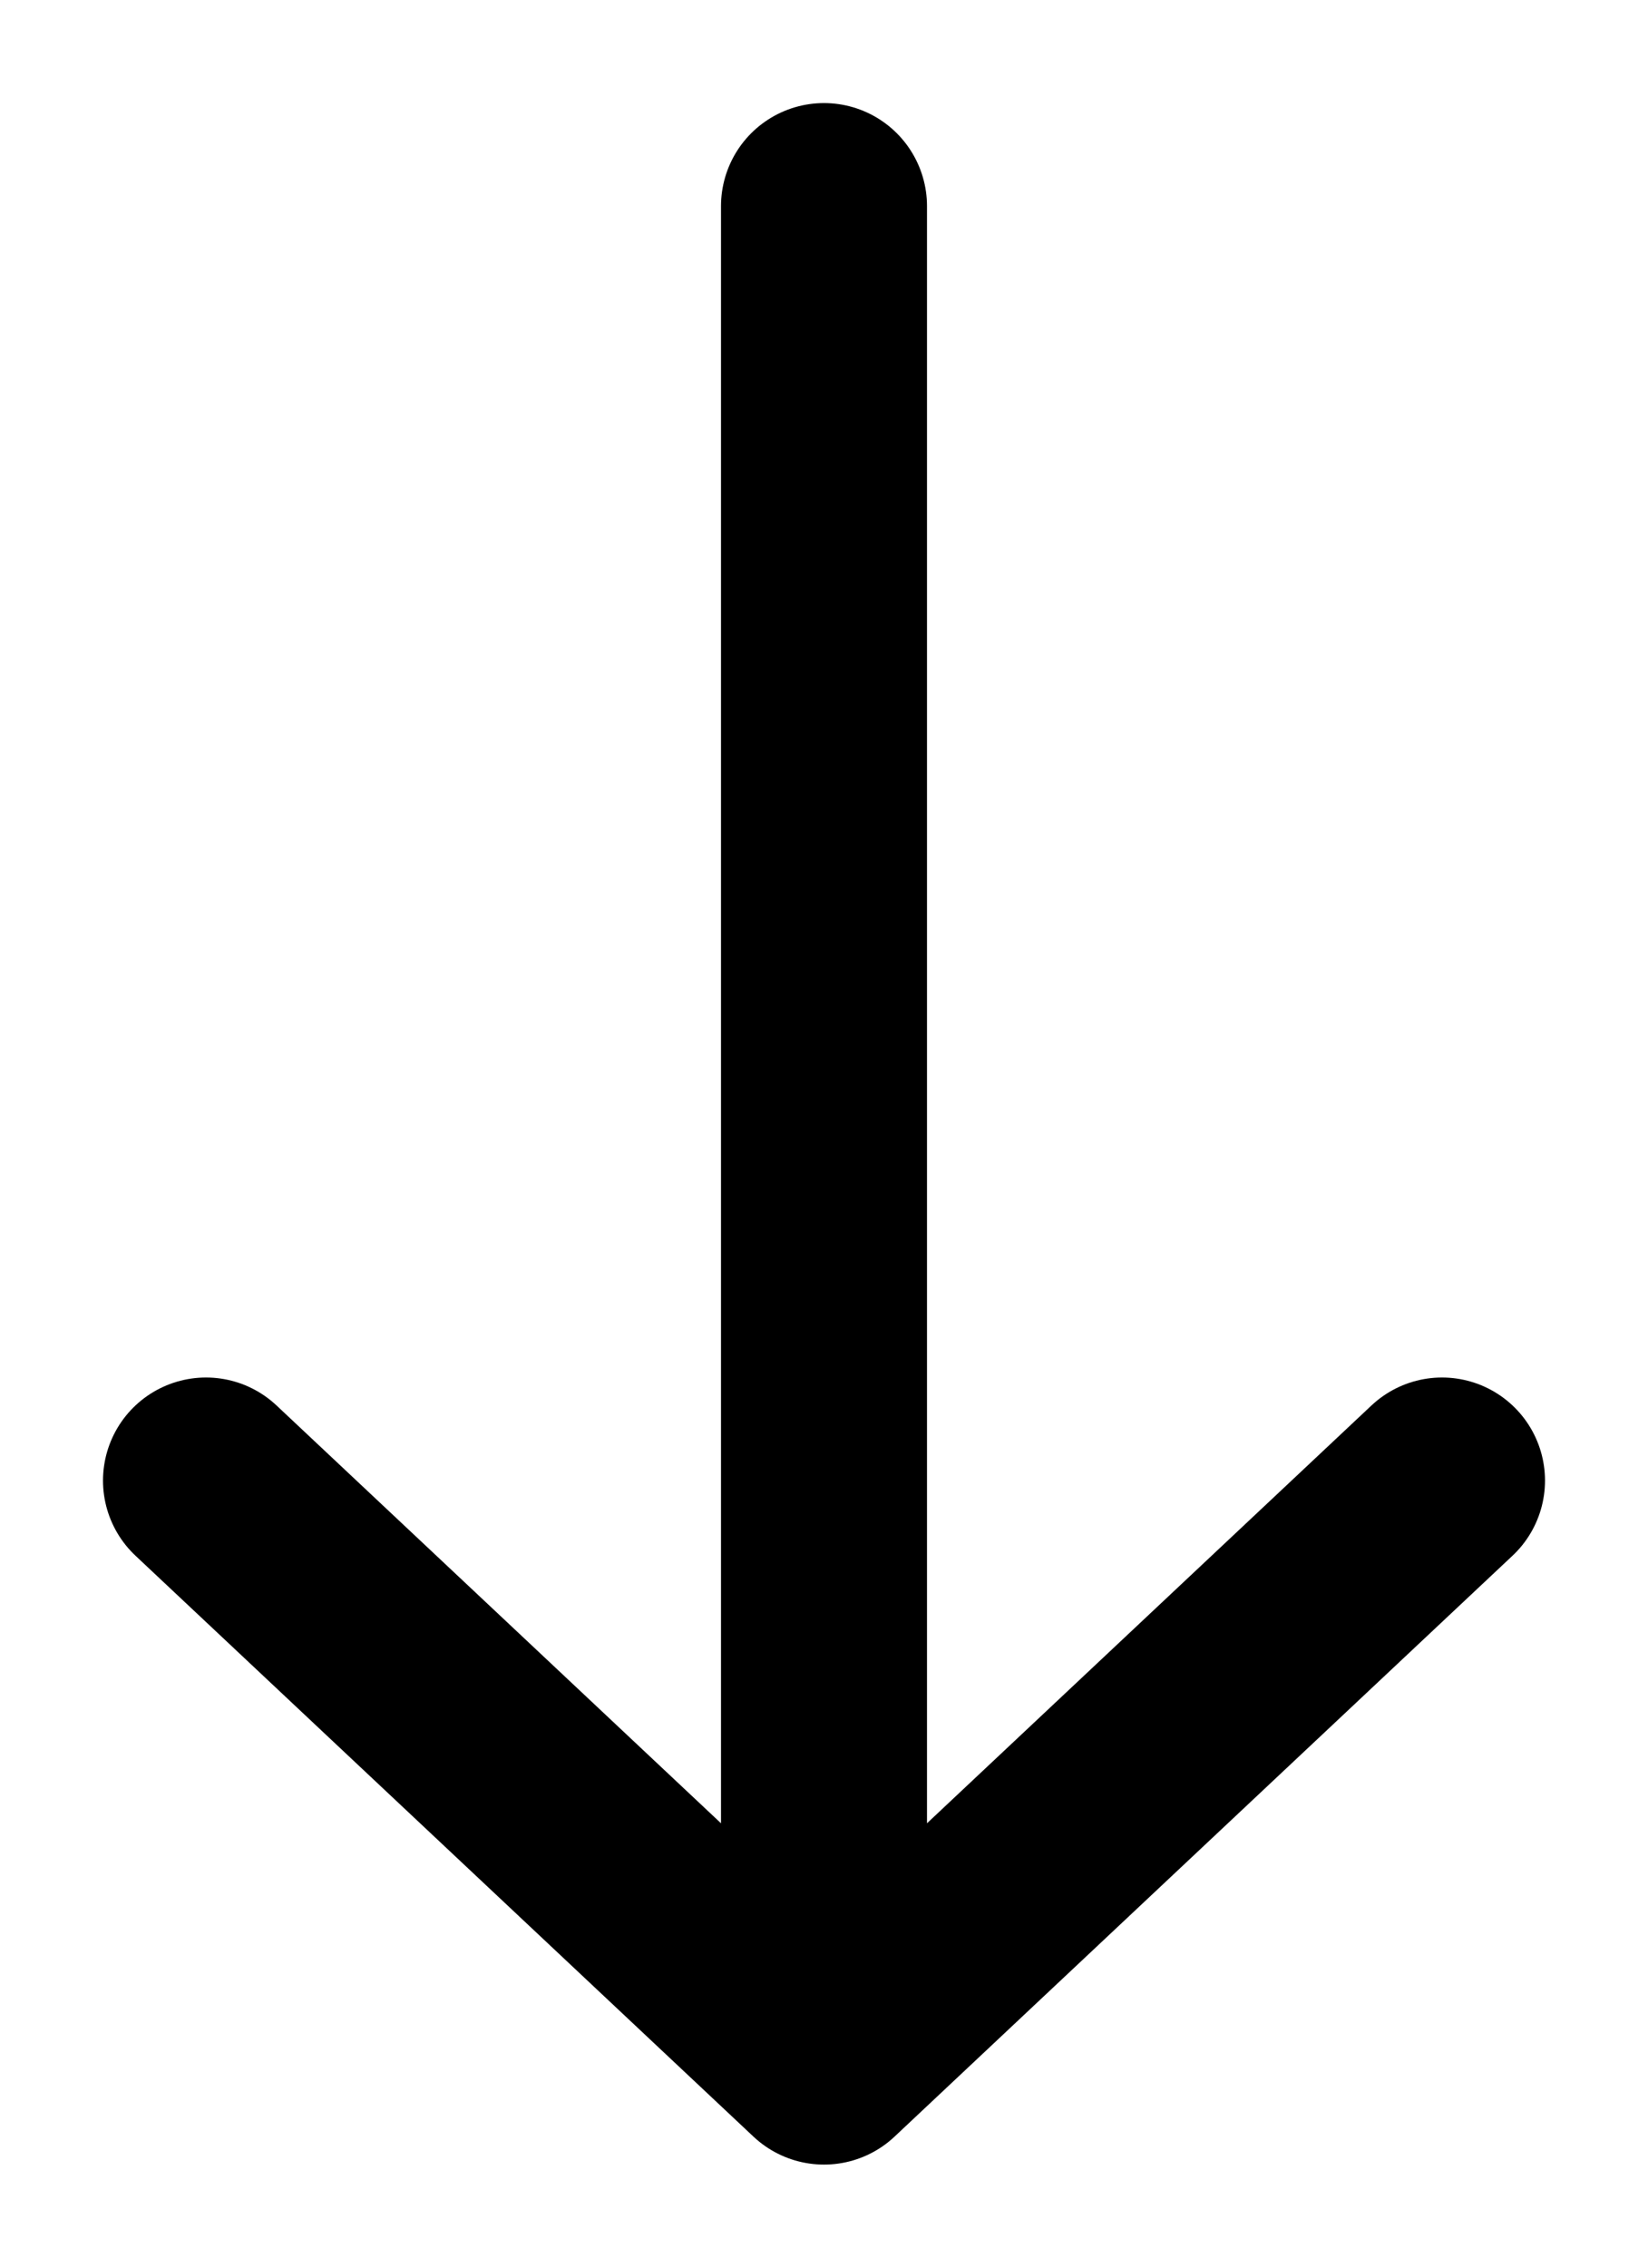 <svg width="8" height="11" viewBox="0 0 8 11" fill="none" xmlns="http://www.w3.org/2000/svg">
<path d="M4 1V10M4 10L1 7.182M4 10L7 7.182" stroke="black" stroke-linecap="round" stroke-linejoin="round"/>
</svg>
